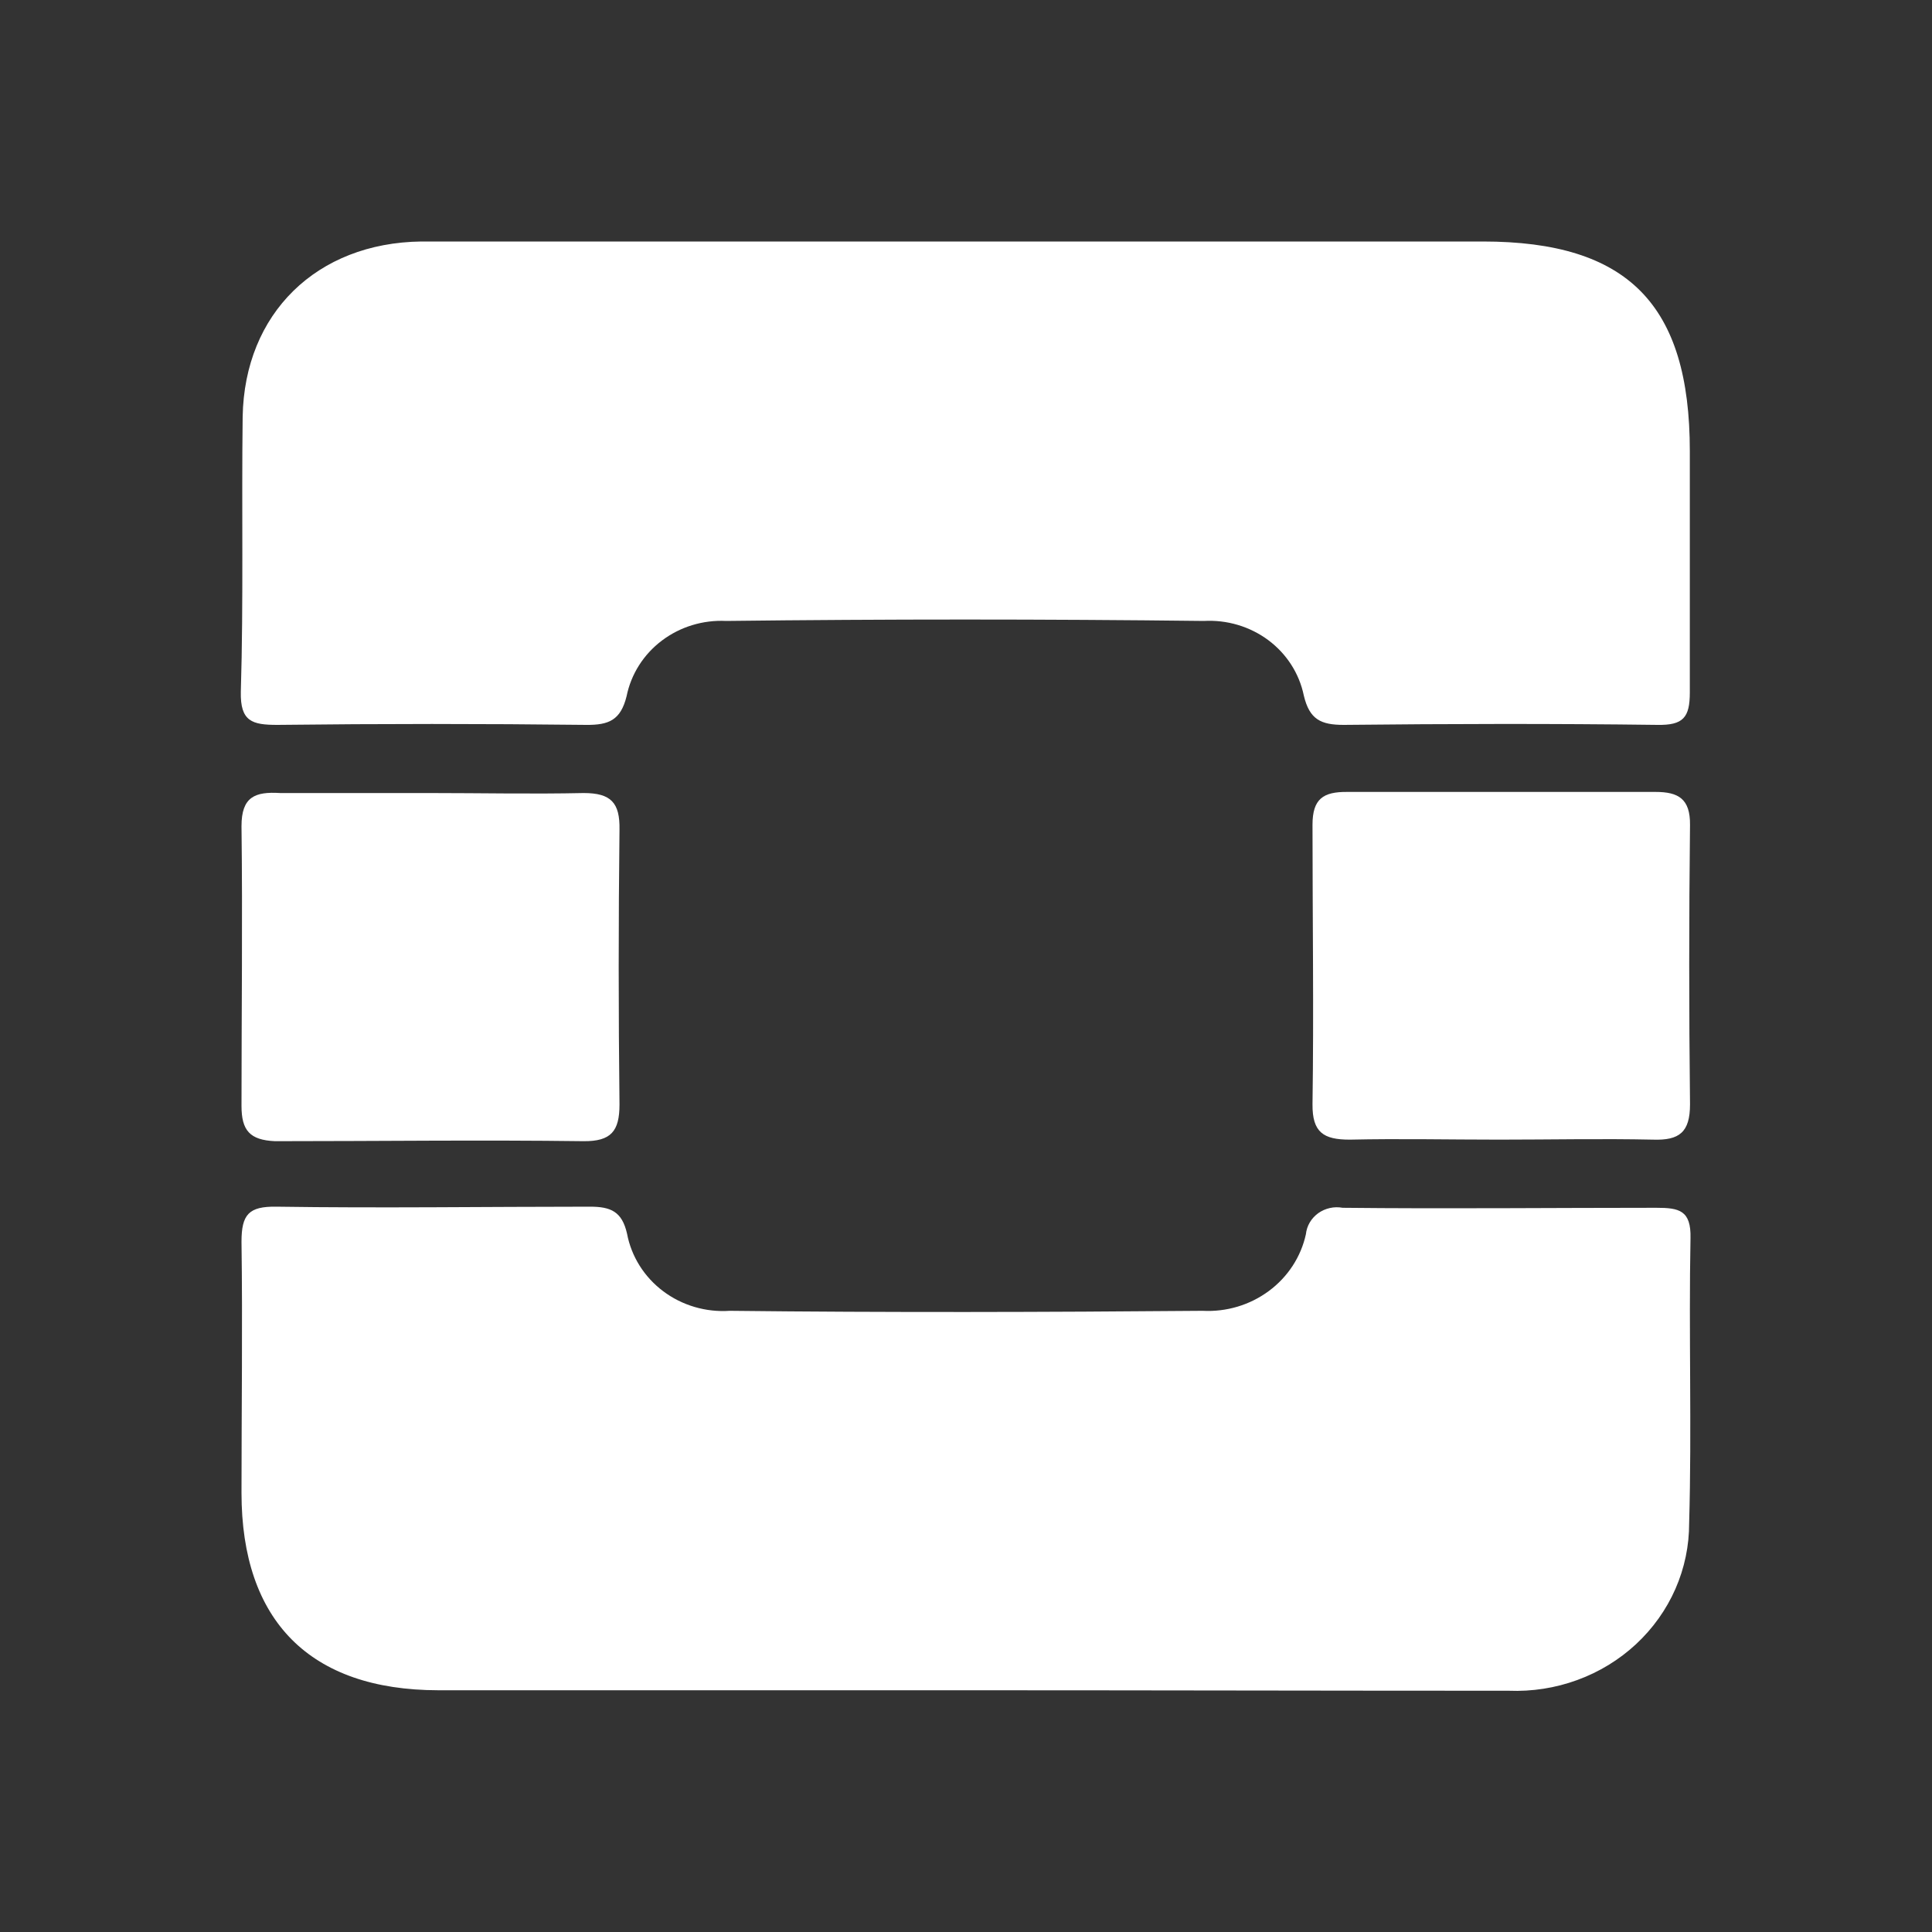 <svg width="40" height="40" viewBox="0 0 40 40" fill="none" xmlns="http://www.w3.org/2000/svg">
<rect x="0" y="0" width="40" height="40" fill="#333333" stroke="none"/>
<path d="M20.009 5H30.701C33.704 5 34.986 6.302 34.986 9.339C34.986 11.002 34.986 12.669 34.986 14.336C34.986 14.857 34.849 15.017 34.314 15.008C32.153 14.98 29.987 14.985 27.822 15.008C27.349 15.008 27.112 14.898 26.994 14.4C26.9 13.944 26.639 13.537 26.258 13.253C25.877 12.97 25.403 12.829 24.923 12.856C21.628 12.817 18.332 12.817 15.035 12.856C14.554 12.832 14.081 12.977 13.703 13.263C13.324 13.549 13.065 13.958 12.973 14.414C12.85 14.912 12.604 15.012 12.136 15.008C10.008 14.983 7.877 14.983 5.742 15.008C5.222 15.008 4.972 14.939 4.986 14.322C5.043 12.427 5 10.527 5.024 8.627C5.061 6.489 6.556 5.027 8.722 5C12.481 5 16.245 5 20.009 5Z" fill="white"/>
<path d="M19.948 34.995H9.072C6.419 34.991 5 33.561 5 30.907C5 29.172 5.024 27.441 5 25.709C5 25.143 5.151 24.974 5.724 24.983C7.885 25.015 10.05 24.983 12.216 24.983C12.647 24.983 12.878 25.084 12.982 25.541C13.071 26.013 13.337 26.438 13.73 26.733C14.122 27.028 14.614 27.173 15.11 27.139C18.373 27.176 21.636 27.167 24.899 27.139C25.393 27.165 25.879 27.019 26.271 26.728C26.663 26.438 26.935 26.021 27.037 25.554C27.046 25.468 27.073 25.385 27.117 25.31C27.161 25.235 27.221 25.17 27.292 25.118C27.364 25.067 27.446 25.03 27.533 25.011C27.62 24.991 27.71 24.99 27.798 25.006C29.959 25.029 32.125 25.006 34.291 25.006C34.764 25.006 35.014 25.056 35 25.636C34.962 27.601 35.028 29.569 34.972 31.533C34.973 32.001 34.877 32.465 34.688 32.896C34.499 33.327 34.221 33.716 33.872 34.041C33.523 34.365 33.109 34.618 32.656 34.783C32.203 34.949 31.72 35.024 31.236 35.005C27.476 35.005 23.712 34.995 19.948 34.995Z" fill="white"/>
<path d="M8.892 16.419C9.956 16.419 11.02 16.442 12.084 16.419C12.651 16.419 12.836 16.62 12.826 17.177C12.804 19.074 12.804 20.971 12.826 22.868C12.826 23.421 12.651 23.631 12.084 23.627C9.956 23.599 7.828 23.627 5.695 23.627C5.17 23.604 5 23.403 5 22.896C5 20.964 5.024 19.036 5 17.104C5 16.497 5.279 16.387 5.799 16.419C6.825 16.419 7.861 16.419 8.892 16.419Z" fill="white"/>
<path d="M31.037 23.595C30.006 23.595 28.975 23.572 27.945 23.595C27.405 23.595 27.169 23.448 27.174 22.864C27.202 20.936 27.174 19.004 27.174 17.077C27.174 16.538 27.396 16.392 27.892 16.396C30.02 16.396 32.148 16.396 34.276 16.396C34.749 16.396 34.995 16.538 34.99 17.077C34.968 19.004 34.968 20.933 34.99 22.864C34.99 23.444 34.768 23.613 34.224 23.595C33.165 23.572 32.101 23.595 31.037 23.595Z" fill="white"/>
</svg>

